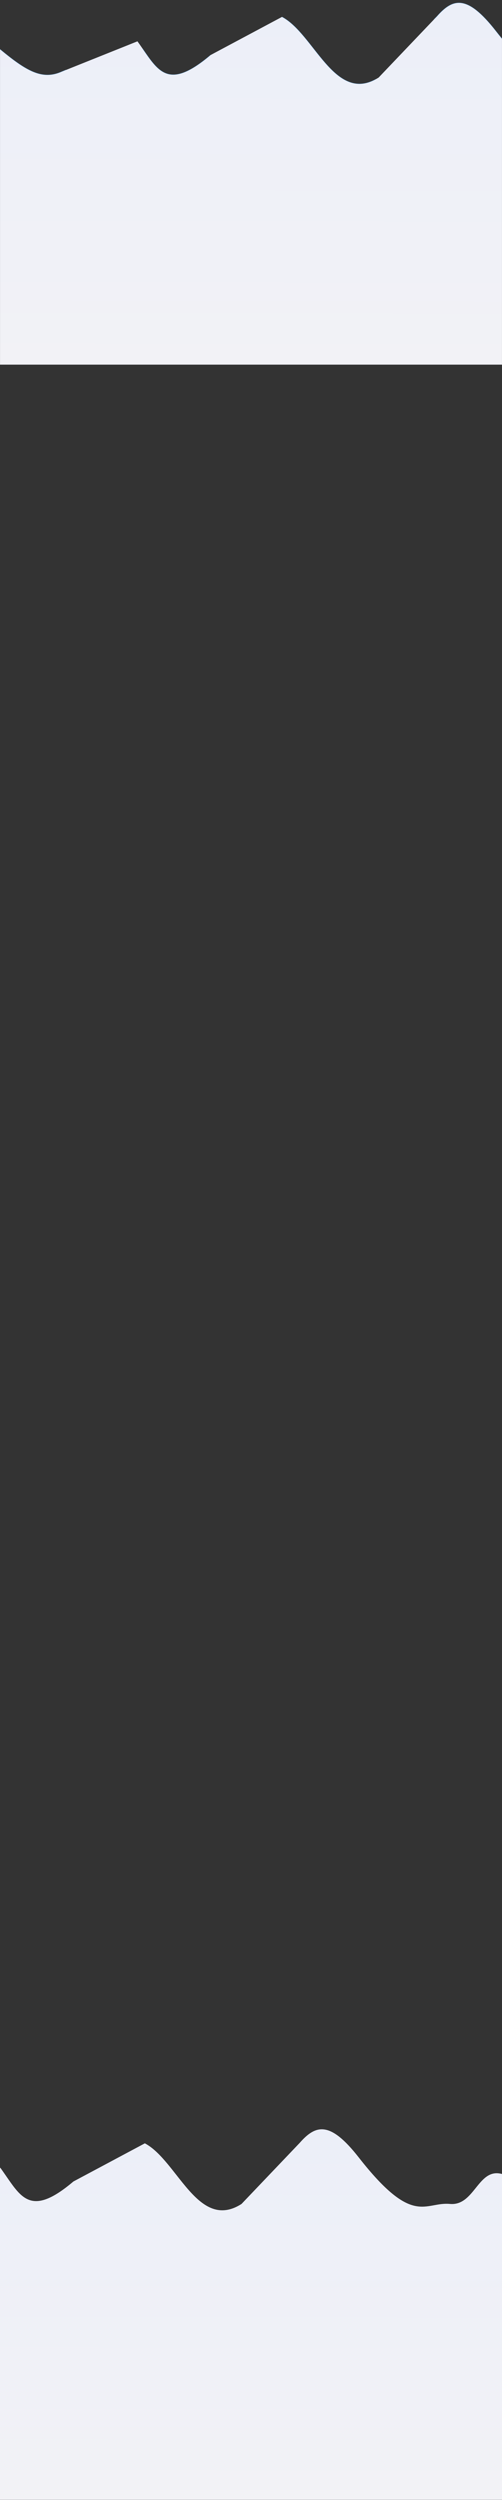 <svg width="1920" height="9550" viewBox="0 0 1920 9550" fill="none" xmlns="http://www.w3.org/2000/svg">
<rect x="0" y="0" width="1920" height="9550" fill="#333333" stroke="none"/>
<path d="M1372.19 8241.6C1344.54 8206.25 1320.42 8180.76 1298.84 8163.49C1277.25 8146.22 1258.18 8137.16 1240.62 8134.7C1205.47 8129.77 1176.66 8151.37 1146.29 8185.84L1146.28 8185.85L923.719 8419.21C882.195 8445.66 846.188 8448.55 813.579 8437.04C780.918 8425.51 751.6 8399.52 723.545 8368.09C706.704 8349.22 690.355 8328.44 674.023 8307.67C663.136 8293.83 652.255 8279.99 641.239 8266.74C613.731 8233.65 585.42 8204.23 554.234 8187.7L553.999 8187.57L553.765 8187.7L280.765 8333.38L280.718 8333.4L280.677 8333.44C197.384 8403.99 147.036 8418.15 108.845 8402.62C89.721 8394.84 73.564 8379.6 57.798 8360.07C46.884 8346.55 36.186 8331.02 24.83 8314.53L24.829 8314.53L24.624 8314.23L24.567 8314.15C19.594 8306.93 14.495 8299.53 9.196 8292.04C6.51 8288.24 3.915 8284.61 1.404 8281.16L1.176 8280.84L0.814 8280.99L-289.686 8397.32L-289.693 8397.32L-289.7 8397.33C-313.618 8407.75 -336.065 8411.16 -358.921 8408.17C-381.784 8405.17 -405.088 8395.76 -430.707 8380.5C-475.721 8353.68 -527.779 8308.86 -597.055 8249.22L-597.064 8249.21L-597.079 8249.2L-597.207 8249.09C-606.77 8240.86 -616.662 8232.34 -626.908 8223.55C-679.622 8178.25 -731.581 8164.3 -779.869 8168.89C-828.136 8173.48 -872.679 8196.6 -910.599 8225.34C-948.521 8254.08 -979.851 8288.48 -1001.7 8315.68C-1012.62 8329.29 -1021.18 8341.1 -1027 8349.5C-1028.39 8351.51 -1029.62 8353.32 -1030.69 8354.91C-1031.87 8356.67 -1032.86 8358.16 -1033.65 8359.37C-1034.4 8360.52 -1034.97 8361.41 -1035.35 8362.01L-1035.78 8362.7L-1035.89 8362.87L-1035.92 8362.91L-1035.92 8362.92C-1035.92 8362.93 -1035.93 8362.93 -1035.5 8363.19L-1035.93 8362.93L-1036 8363.05V8363.19V9549V9549.5H-1035.5H2823.29H2823.79V9549V8318.77V8317.74L2822.98 8318.37L2823.29 8318.77C2822.98 8318.37 2822.98 8318.38 2822.98 8318.38L2822.97 8318.38L2822.95 8318.4L2822.84 8318.48L2822.42 8318.81C2822.2 8318.97 2821.92 8319.18 2821.58 8319.43C2821.33 8319.62 2821.05 8319.83 2820.73 8320.06C2819.25 8321.14 2817.04 8322.72 2814.18 8324.66C2808.44 8328.56 2800.04 8333.94 2789.41 8339.91C2768.15 8351.83 2737.95 8366.07 2702.19 8375.31C2630.7 8393.79 2537.01 8392.3 2448.14 8312.4C2359.29 8232.37 2305.26 8212.19 2260.79 8222.61C2238.58 8227.81 2218.82 8240.64 2198.36 8257.31C2188.3 8265.5 2178.07 8274.63 2167.28 8284.24L2166.72 8284.75C2155.72 8294.55 2144.15 8304.86 2131.6 8315.21C2106.5 8335.91 2087.05 8347.7 2070.51 8353.26C2054 8358.81 2040.37 8358.17 2026.87 8353.94C2014.87 8350.19 2002.97 8343.61 1989.23 8336.01L1989.22 8336.01C1987.47 8335.04 1985.68 8334.06 1983.87 8333.06C1967.81 8324.23 1949.14 8314.43 1925.12 8306.31C1901.01 8298.15 1882.17 8301.72 1865.98 8311.54C1849.84 8321.34 1836.36 8337.35 1822.9 8354.02L1821.39 8355.89L1819.73 8357.96C1793.79 8390.2 1767.15 8423.31 1720.87 8419.1C1698.73 8417.09 1679.37 8420.61 1660.27 8424.09C1658.4 8424.43 1656.52 8424.77 1654.65 8425.11C1633.7 8428.86 1612.75 8431.89 1588.32 8426.91C1539.46 8416.95 1476.54 8374.86 1372.19 8241.6Z" fill="url(#paint0_linear)"/>
<mask id="mask0" mask-type="alpha" maskUnits="userSpaceOnUse" x="0" y="0" width="1920" height="1393">
<rect width="1920" height="1393" fill="#C4C4C4"/>
</mask>
<g mask="url(#mask0)">
<path d="M1896.69 118.602C1869.04 83.253 1844.92 57.762 1823.34 40.493C1801.75 23.224 1782.68 14.156 1765.12 11.697C1729.97 6.774 1701.16 28.367 1670.79 62.843L1670.78 62.849L1448.22 296.213C1406.7 322.66 1370.69 325.547 1338.08 314.039C1305.42 302.514 1276.1 276.525 1248.04 245.091C1231.2 226.221 1214.86 205.436 1198.52 184.67C1187.64 170.827 1176.75 156.993 1165.74 143.74C1138.23 110.647 1109.92 81.232 1078.73 64.696L1078.5 64.571L1078.26 64.697L805.265 210.377L805.218 210.402L805.177 210.437C721.884 280.99 671.536 295.147 633.345 279.618C614.221 271.842 598.063 256.596 582.298 237.068C571.384 223.55 560.686 208.018 549.33 191.53L549.329 191.529L549.124 191.23L549.067 191.147C544.094 183.929 538.995 176.53 533.696 169.038C531.01 165.24 528.415 161.614 525.904 158.157L525.676 157.842L525.314 157.987L234.814 274.321L234.807 274.324L234.8 274.327C210.882 284.754 188.435 288.163 165.579 285.168C142.716 282.172 119.412 272.762 93.793 257.499C48.779 230.682 -3.279 185.863 -72.555 126.221L-72.564 126.213L-72.579 126.2L-72.707 126.09C-82.27 117.856 -92.162 109.34 -102.408 100.55C-155.122 55.253 -207.081 41.298 -255.369 45.889C-303.636 50.479 -348.179 73.595 -386.099 102.338C-424.021 131.083 -455.351 165.48 -477.197 192.685C-488.121 206.288 -496.676 218.097 -502.501 226.505C-503.888 228.507 -505.121 230.316 -506.193 231.912C-507.373 233.666 -508.359 235.161 -509.146 236.368C-509.897 237.52 -510.467 238.409 -510.849 239.011L-511.28 239.695L-511.389 239.87L-511.416 239.913L-511.423 239.925C-511.424 239.928 -511.425 239.929 -511 240.192L-511.425 239.929L-511.5 240.05V240.192V1426V1426.5H-511H3347.79H3348.29V1426V195.769V194.745L3347.48 195.375L3347.79 195.769C3347.48 195.375 3347.48 195.375 3347.48 195.376L3347.47 195.381L3347.45 195.402L3347.34 195.483L3346.92 195.807C3346.7 195.971 3346.42 196.181 3346.08 196.433C3345.83 196.618 3345.55 196.827 3345.23 197.057C3343.75 198.142 3341.54 199.716 3338.68 201.663C3332.94 205.556 3324.54 210.941 3313.91 216.905C3292.65 228.833 3262.45 243.071 3226.69 252.312C3155.2 270.79 3061.51 269.296 2972.64 189.404C2883.79 109.366 2829.76 89.187 2785.29 99.606C2763.08 104.81 2743.32 117.638 2722.86 134.306C2712.8 142.497 2702.57 151.627 2691.78 161.245L2691.22 161.749C2680.22 171.554 2668.65 181.861 2656.1 192.21C2631 212.907 2611.55 224.696 2595.01 230.259C2578.5 235.815 2564.87 235.168 2551.37 230.945C2539.37 227.19 2527.47 220.615 2513.73 213.015L2513.72 213.012C2511.97 212.042 2510.18 211.055 2508.37 210.056C2492.31 201.232 2473.64 191.432 2449.62 183.308C2425.51 175.151 2406.67 178.718 2390.48 188.538C2374.34 198.335 2360.86 214.349 2347.4 231.019L2345.89 232.891L2344.23 234.956C2318.29 267.204 2291.65 300.31 2245.37 296.103C2223.23 294.091 2203.87 297.615 2184.77 301.091C2182.9 301.432 2181.02 301.773 2179.15 302.108C2158.2 305.858 2137.25 308.894 2112.82 303.912C2063.96 293.947 2001.04 251.862 1896.69 118.602Z" fill="url(#paint1_linear)"/>
<path d="M3347.79 195.269C3347.79 195.269 3150.35 349.338 2972.31 189.275C2794.62 29.212 2756.9 109.243 2656.42 192.095C2555.93 274.947 2545.36 215.717 2449.46 183.281C2353.56 150.846 2342.28 304.915 2245.33 296.101C2148.37 287.287 2105.01 384.947 1896.29 118.41C1785.77 -22.922 1731.89 -6.263 1671.16 62.679L1660 74M-511 239.691C-511 239.691 -313.213 -80.435 -102.733 100.429C66.314 245.449 139.03 316.122 235 274.285L252.5 267M1078.5 64.637C1200.12 129.129 1278.4 390.402 1437.63 302.588M805.5 210.318C648.706 343.129 607.897 276.806 545.312 186.081" stroke="#79B7EA" stroke-miterlimit="10"/>
</g>
<defs>
<linearGradient id="paint0_linear" x1="511.5" y1="6740.5" x2="504.5" y2="9554" gradientUnits="userSpaceOnUse">
<stop stop-color="#E6ECFB"/>
<stop offset="1" stop-color="#F2F2F6"/>
</linearGradient>
<linearGradient id="paint1_linear" x1="1036" y1="-1382.5" x2="1029" y2="1431" gradientUnits="userSpaceOnUse">
<stop stop-color="#E6ECFB"/>
<stop offset="1" stop-color="#F2F2F6"/>
</linearGradient>
</defs>
</svg>
